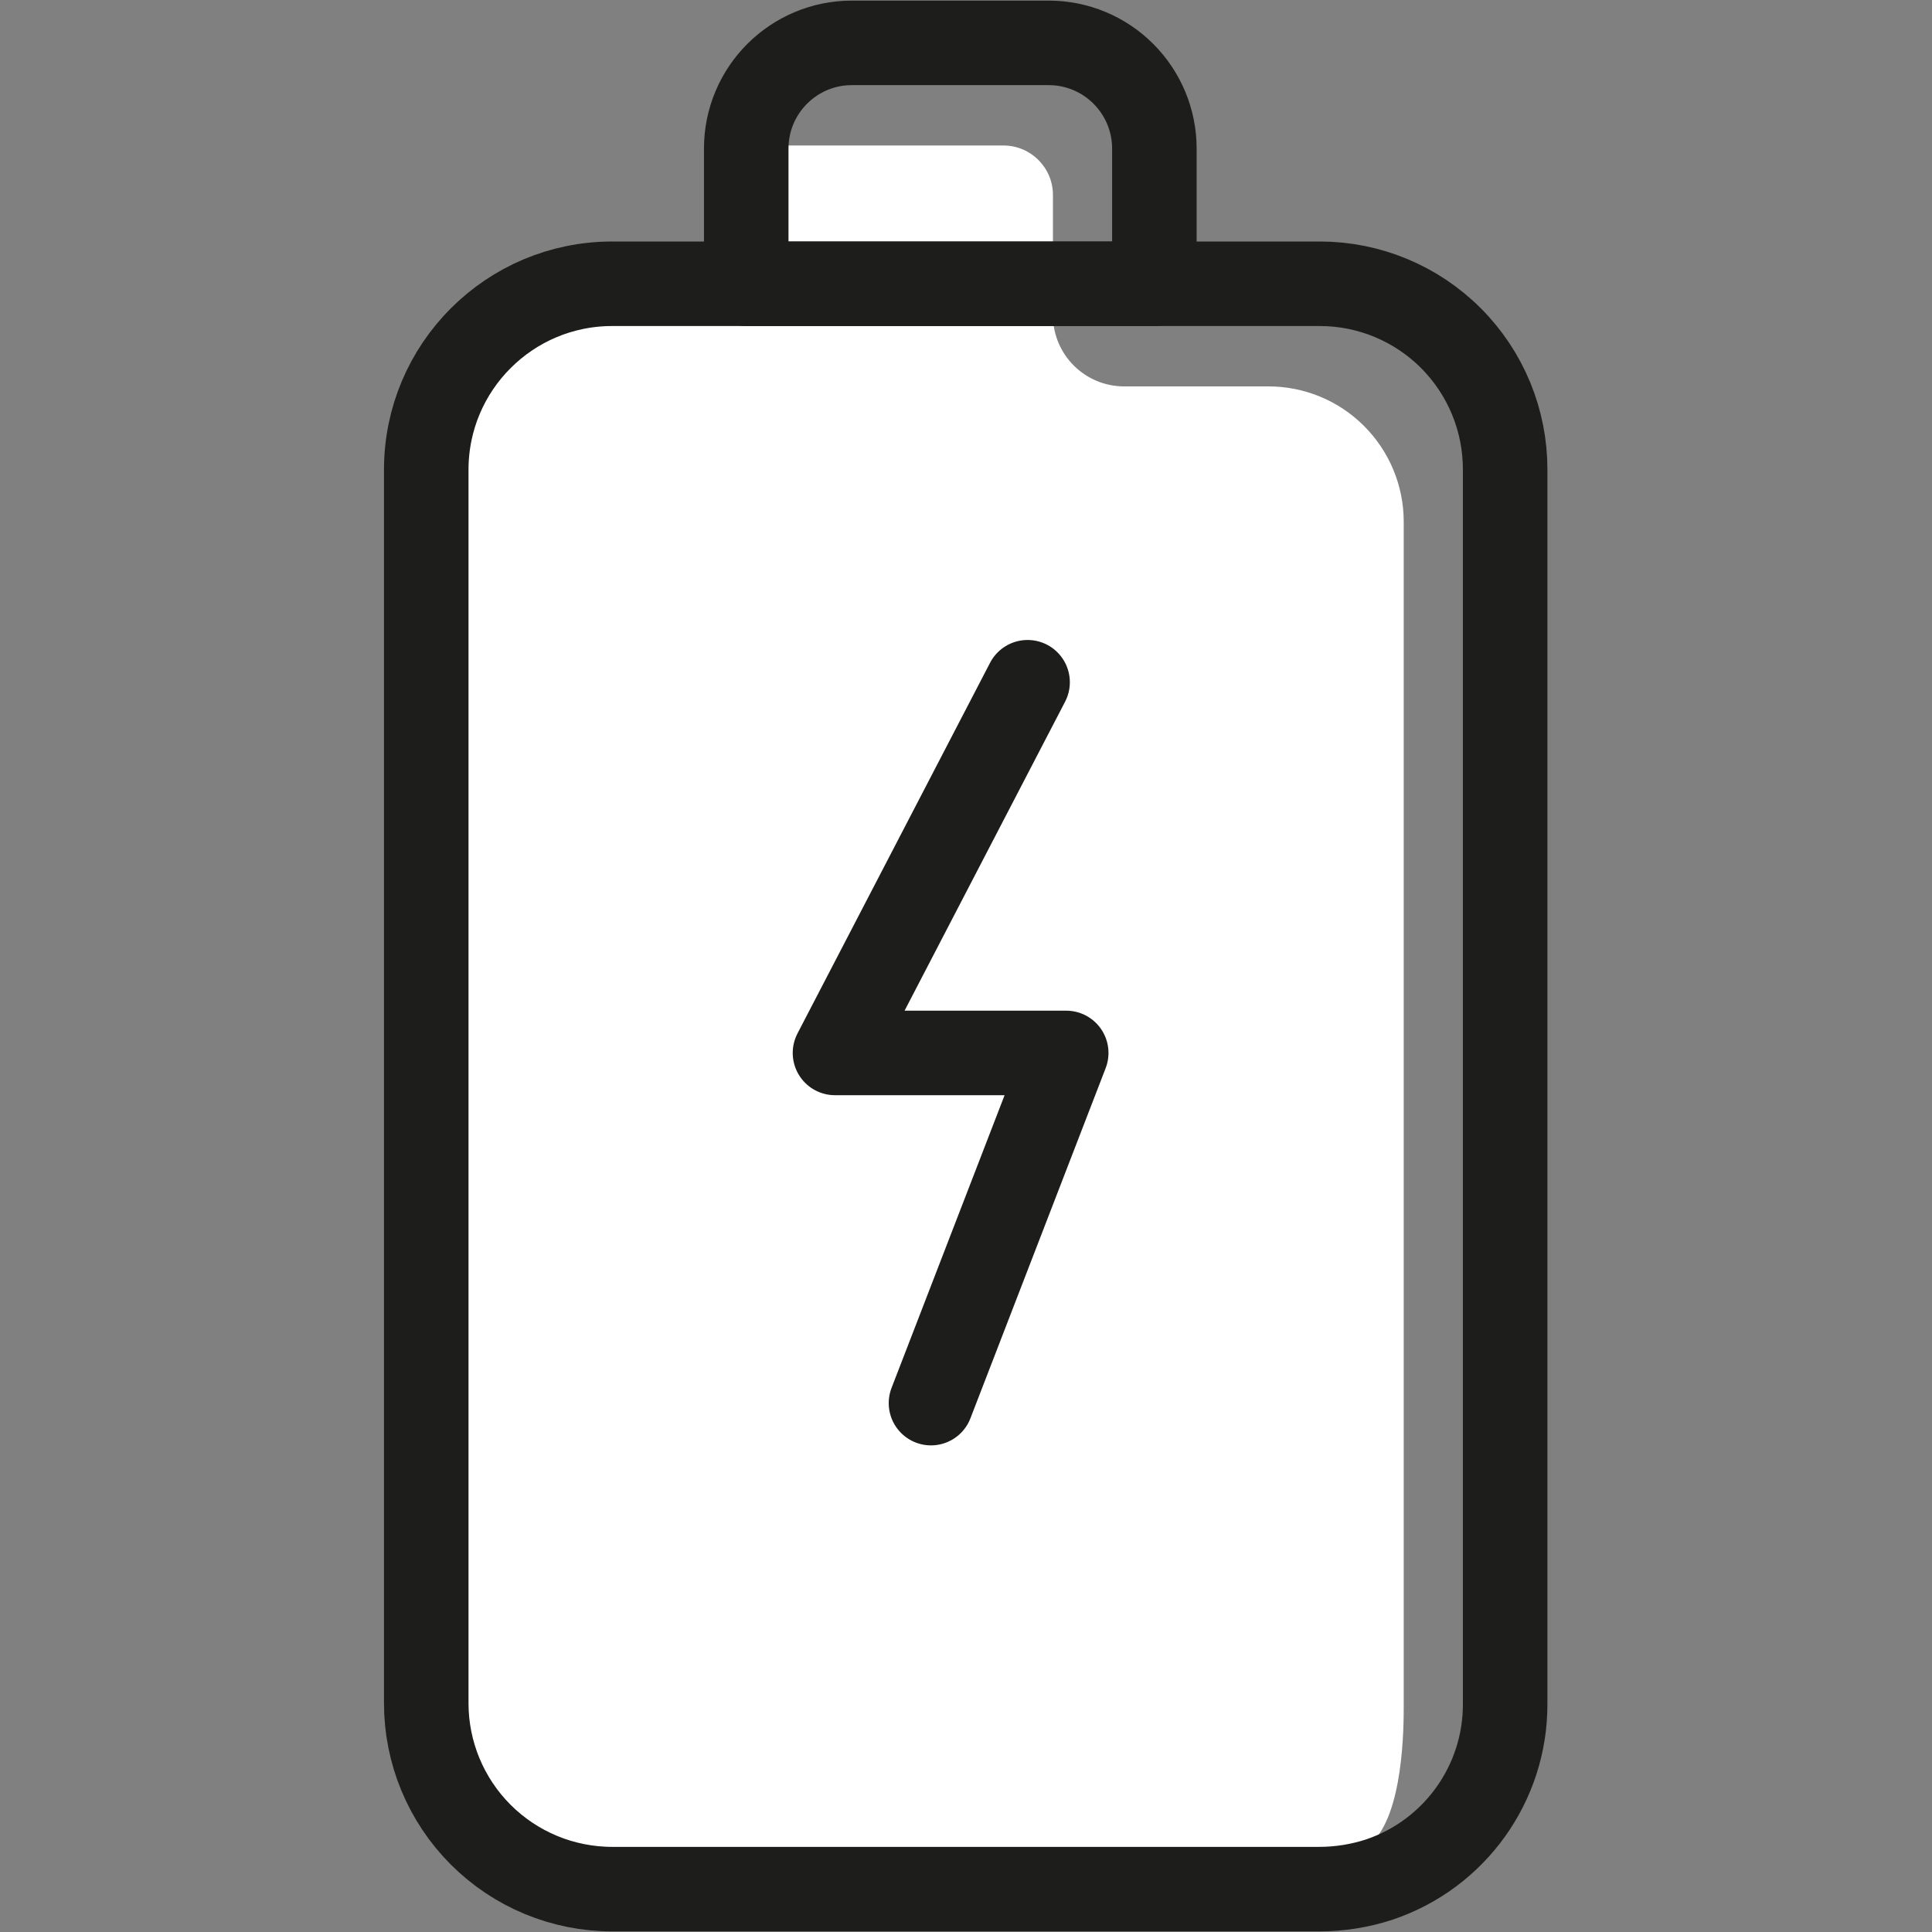 <svg height="32" viewBox="0 0 32 32" width="32" xmlns="http://www.w3.org/2000/svg"><rect x="0" y="0" width="32" height="32" fill="#808080" stroke="none"/><g fill="none" fill-rule="evenodd" transform="translate(7)"><path d="m16.25 8.64v19.62c0 .32 0 1.8-.55 2.28l.41.31c-.323.106-.66.16-1 .16h-11.71c-1.701 0-3.08-1.379-3.08-3.08v-20.44c0-.312.047-.622.14-.92.66-1.48 3.22-2.16 3.22-2.16h1.94v-2h4c.453 0 .82.367.82.82v2c.005.648.532 1.17 1.18 1.17h2.38c.596-.003 1.168.232 1.59.653.422.42.66.992.66 1.587z" fill="#fff" fill-rule="nonzero"/><g stroke="#1d1d1b" stroke-linecap="round" stroke-linejoin="round" stroke-width="1.4"><path d="m17.93 7.78v20.44c.005 1.316-.833 2.488-2.08 2.91-.323.106-.66.16-1 .16h-11.71c-.817 0-1.6-.324-2.178-.902-.578-.578-.902-1.361-.902-2.178v-20.43c0-1.701 1.379-3.08 3.08-3.08h11.72c.816 0 1.598.325 2.174.903s.898 1.361.896 2.177z"/><path d="m12.12 2.46v2.24h-6.76v-2.24c0-.966.784-1.75 1.75-1.75h3.26c.464 0 .909.184 1.237.513.328.328.513.773.513 1.237z"/><path d="m10.02 11.3-3.19 6.14h3.83l-2.24 5.8"/></g></g></svg>